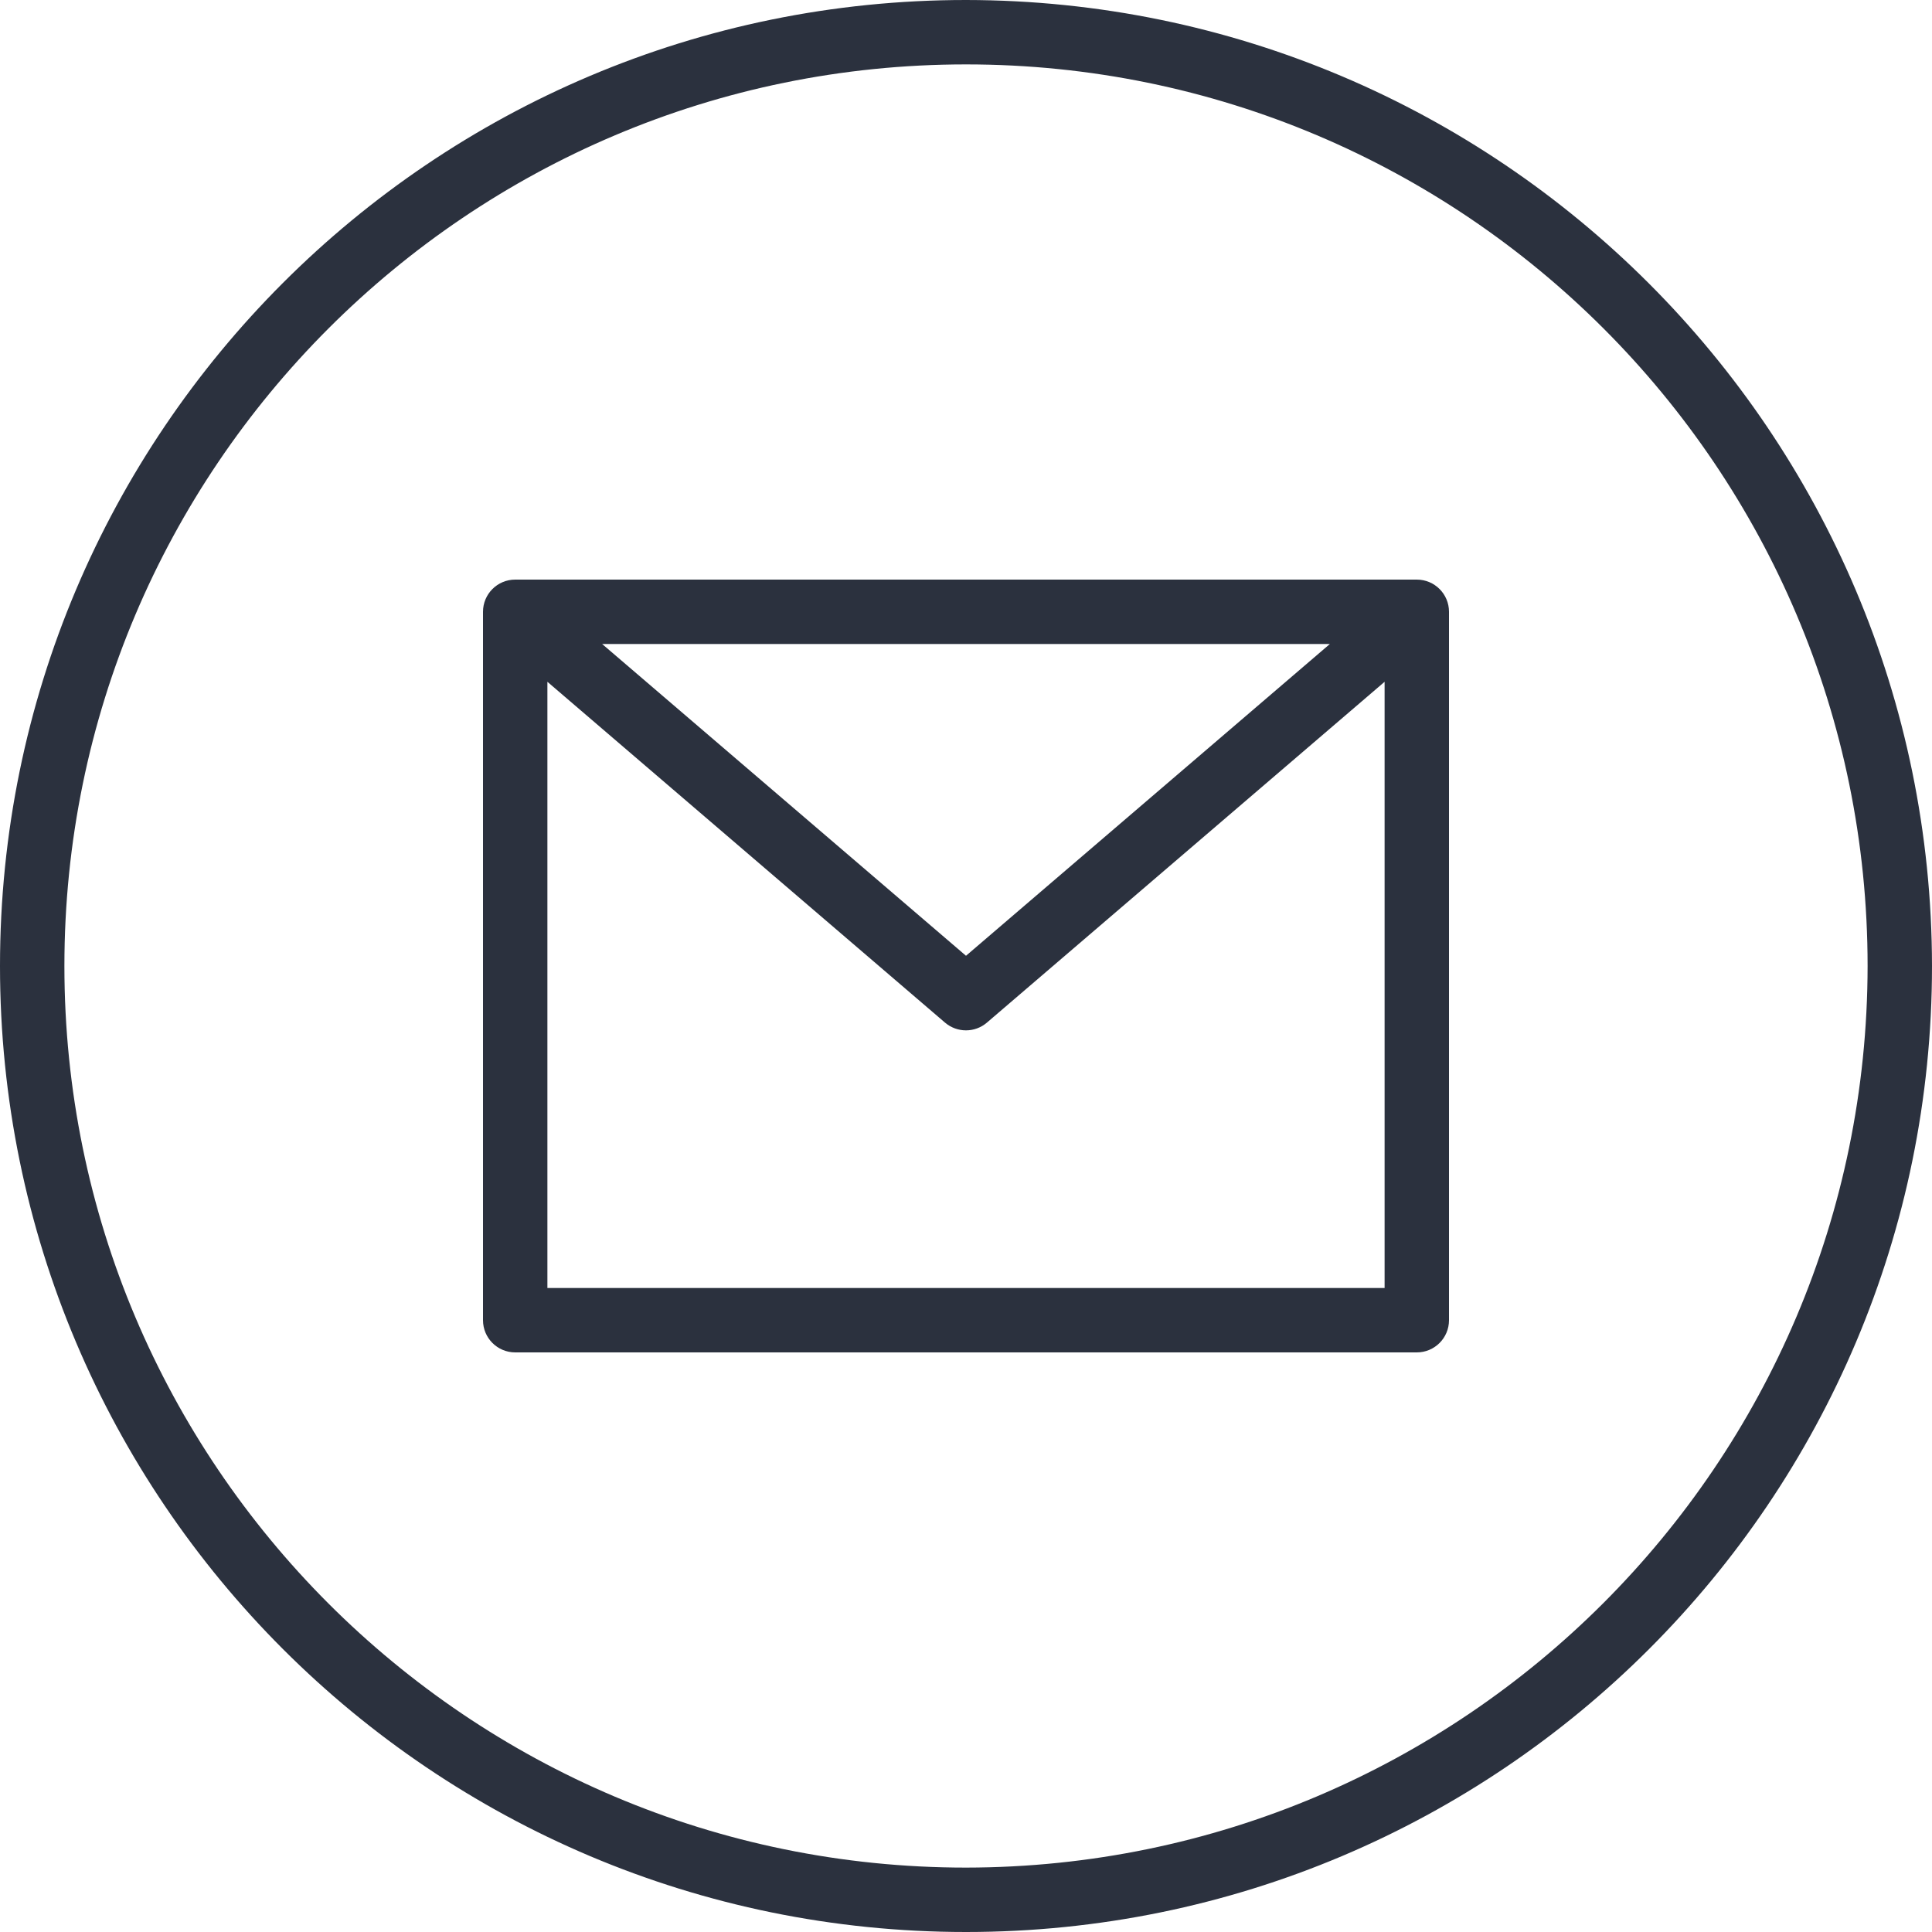 <svg width="48" height="48" viewBox="0 0 48 48" fill="none" xmlns="http://www.w3.org/2000/svg">
<path d="M24 0C10.745 0 0 10.745 0 24C0 37.255 10.745 48 24 48C37.255 48 48 37.255 48 24C47.985 10.752 37.248 0.015 24 0ZM24 46.4C11.629 46.4 1.6 36.371 1.6 24C1.6 11.629 11.629 1.6 24 1.6C36.371 1.6 46.4 11.629 46.4 24C46.386 36.365 36.365 46.386 24 46.4Z" fill="#2B313E"/>
<path d="M35.2 14.4H12.8C12.358 14.4 12 14.758 12 15.2V32.8C12 33.242 12.358 33.6 12.8 33.6H35.2C35.642 33.6 36 33.242 36 32.8V15.2C36 14.758 35.642 14.4 35.2 14.4ZM33.04 16L24 23.746L14.96 16H33.04ZM13.6 32V16.939L23.479 25.407C23.779 25.663 24.22 25.663 24.519 25.407L34.4 16.939V32H13.6Z" fill="#2B313E"/>
</svg>
